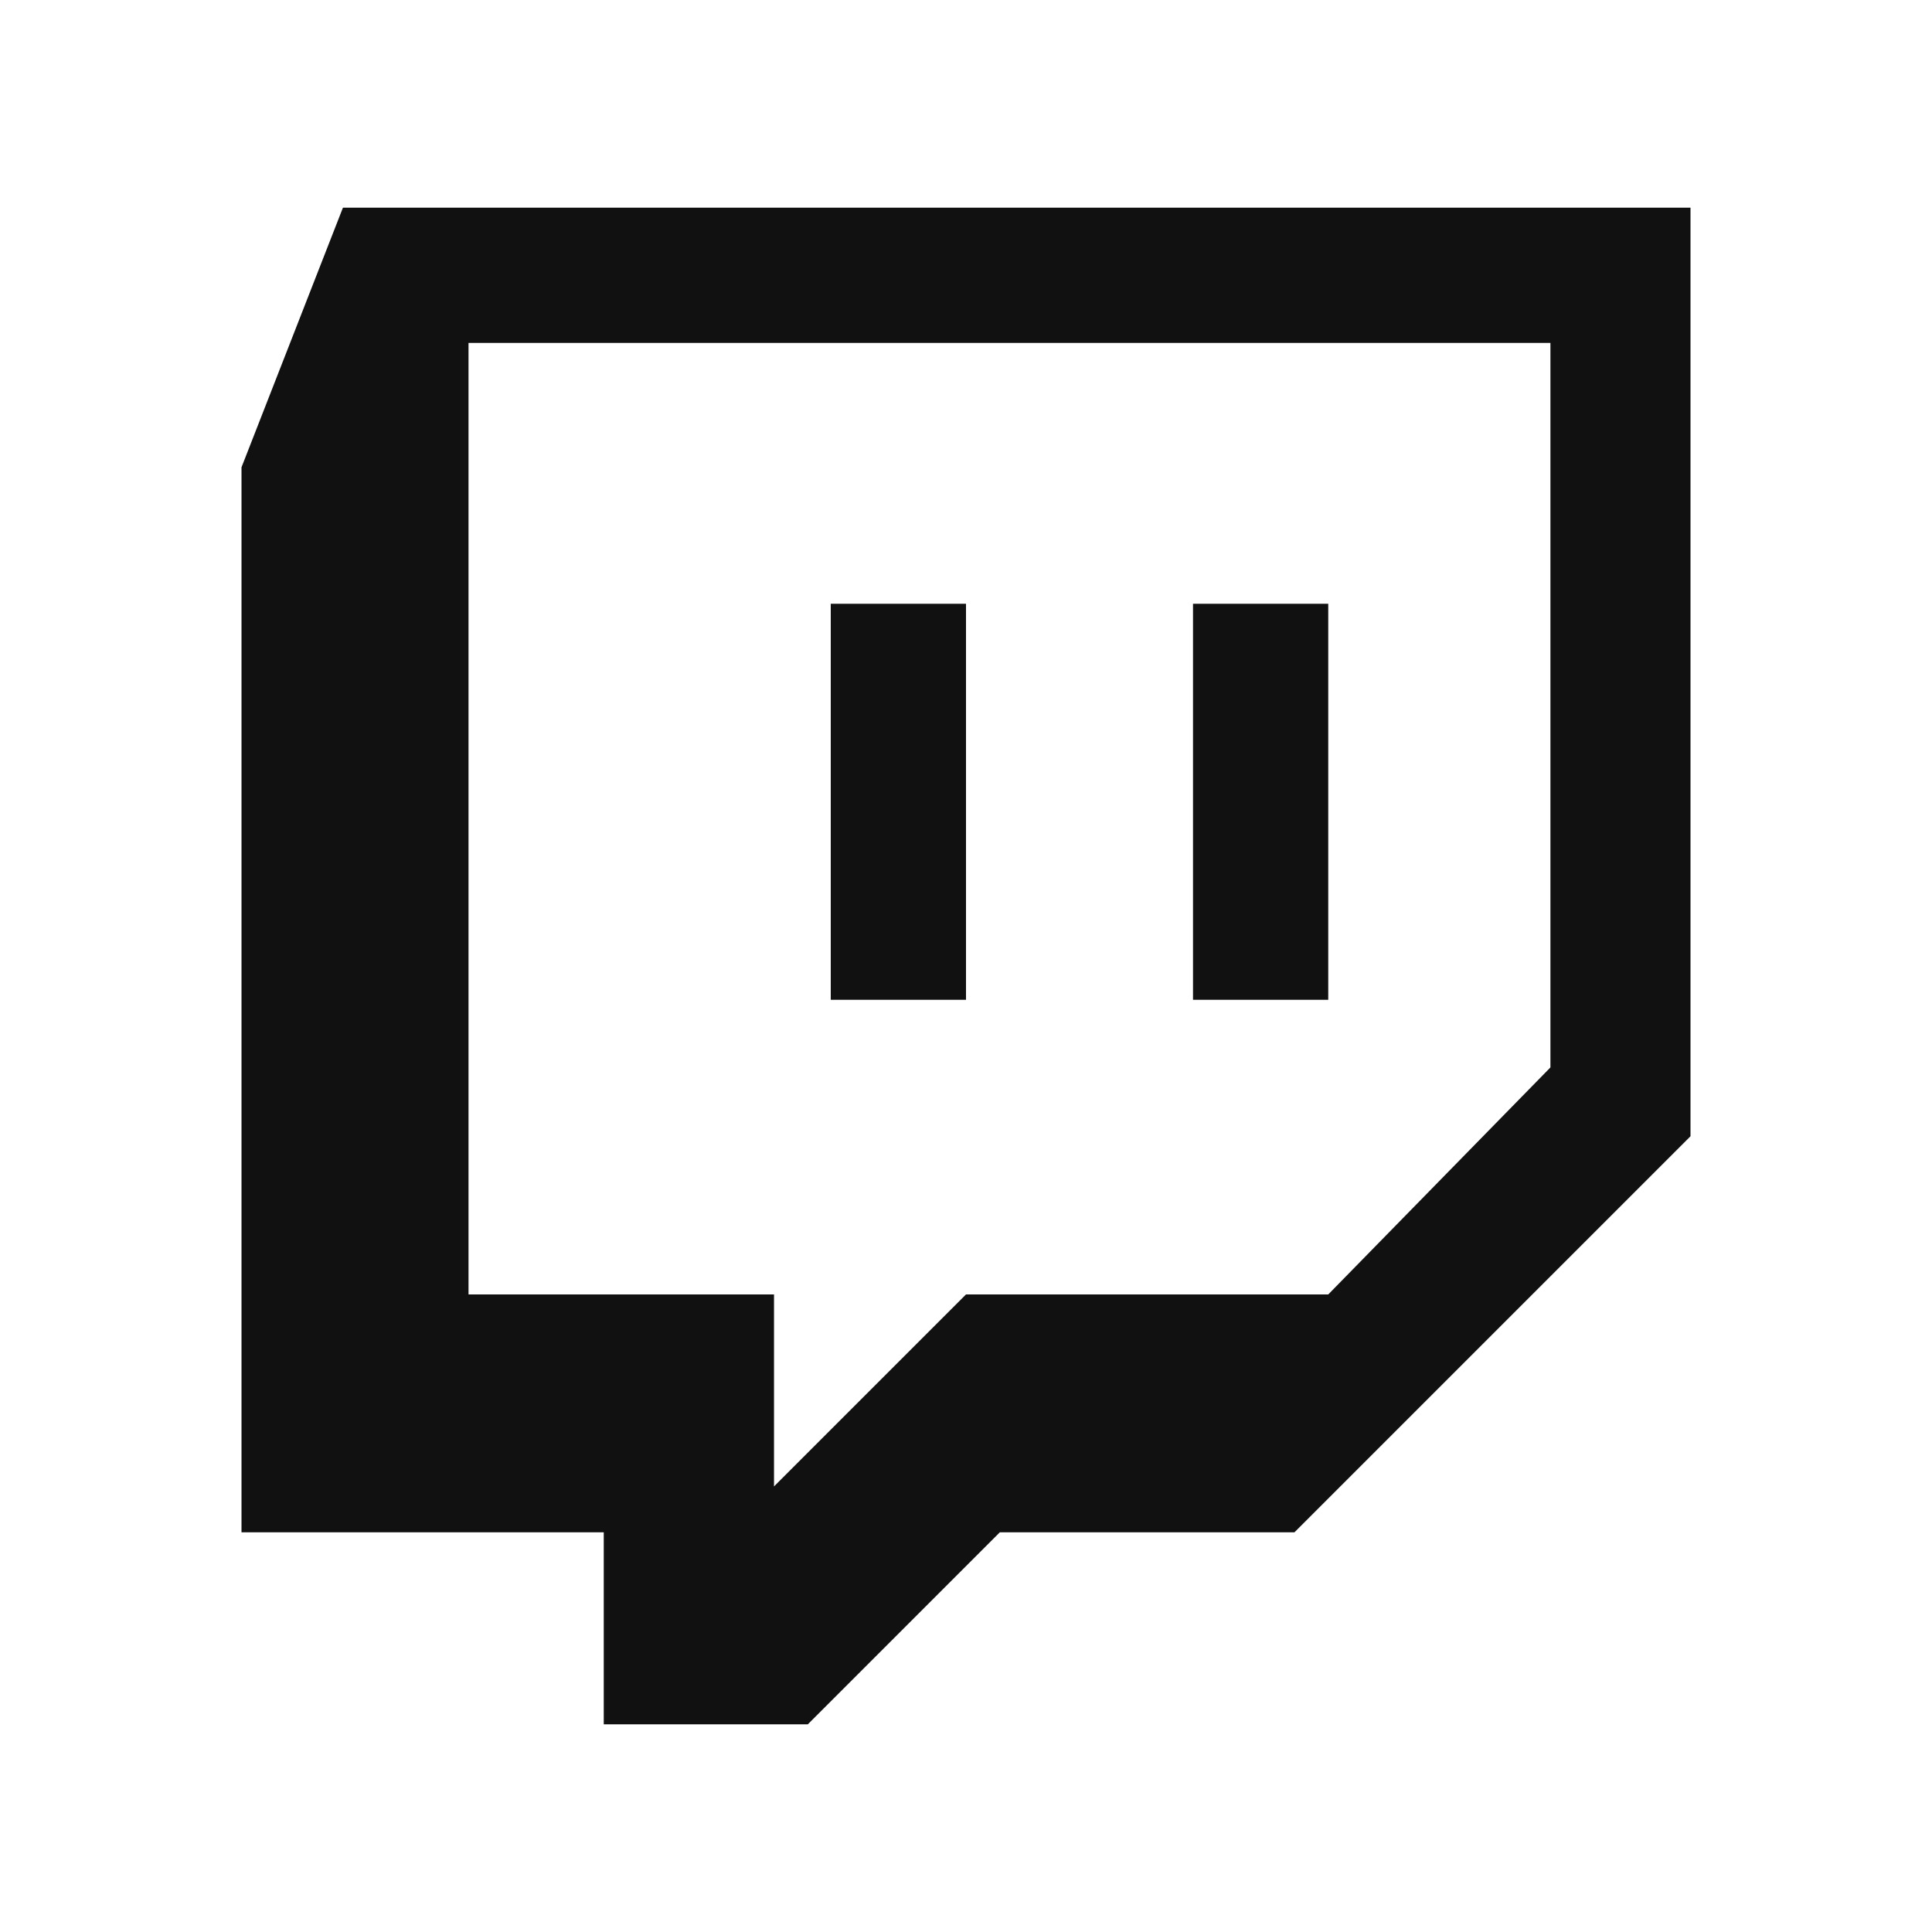 <svg viewBox="0 0 16 16" fill="none" xmlns="http://www.w3.org/2000/svg"><path d="M2.84 1.72 2 3.87v8.82h3v1.59h1.69l1.59-1.59h2.44L14 9.41V1.72H2.84Zm1 1.12h9v6L11 10.72H8l-1.59 1.59v-1.59H3.88V2.84h-.04Zm6 5.44H11V5H9.88v3.28h-.04Zm-3 0H8V5H6.88v3.28h-.04Z" fill="#111111"/></svg>